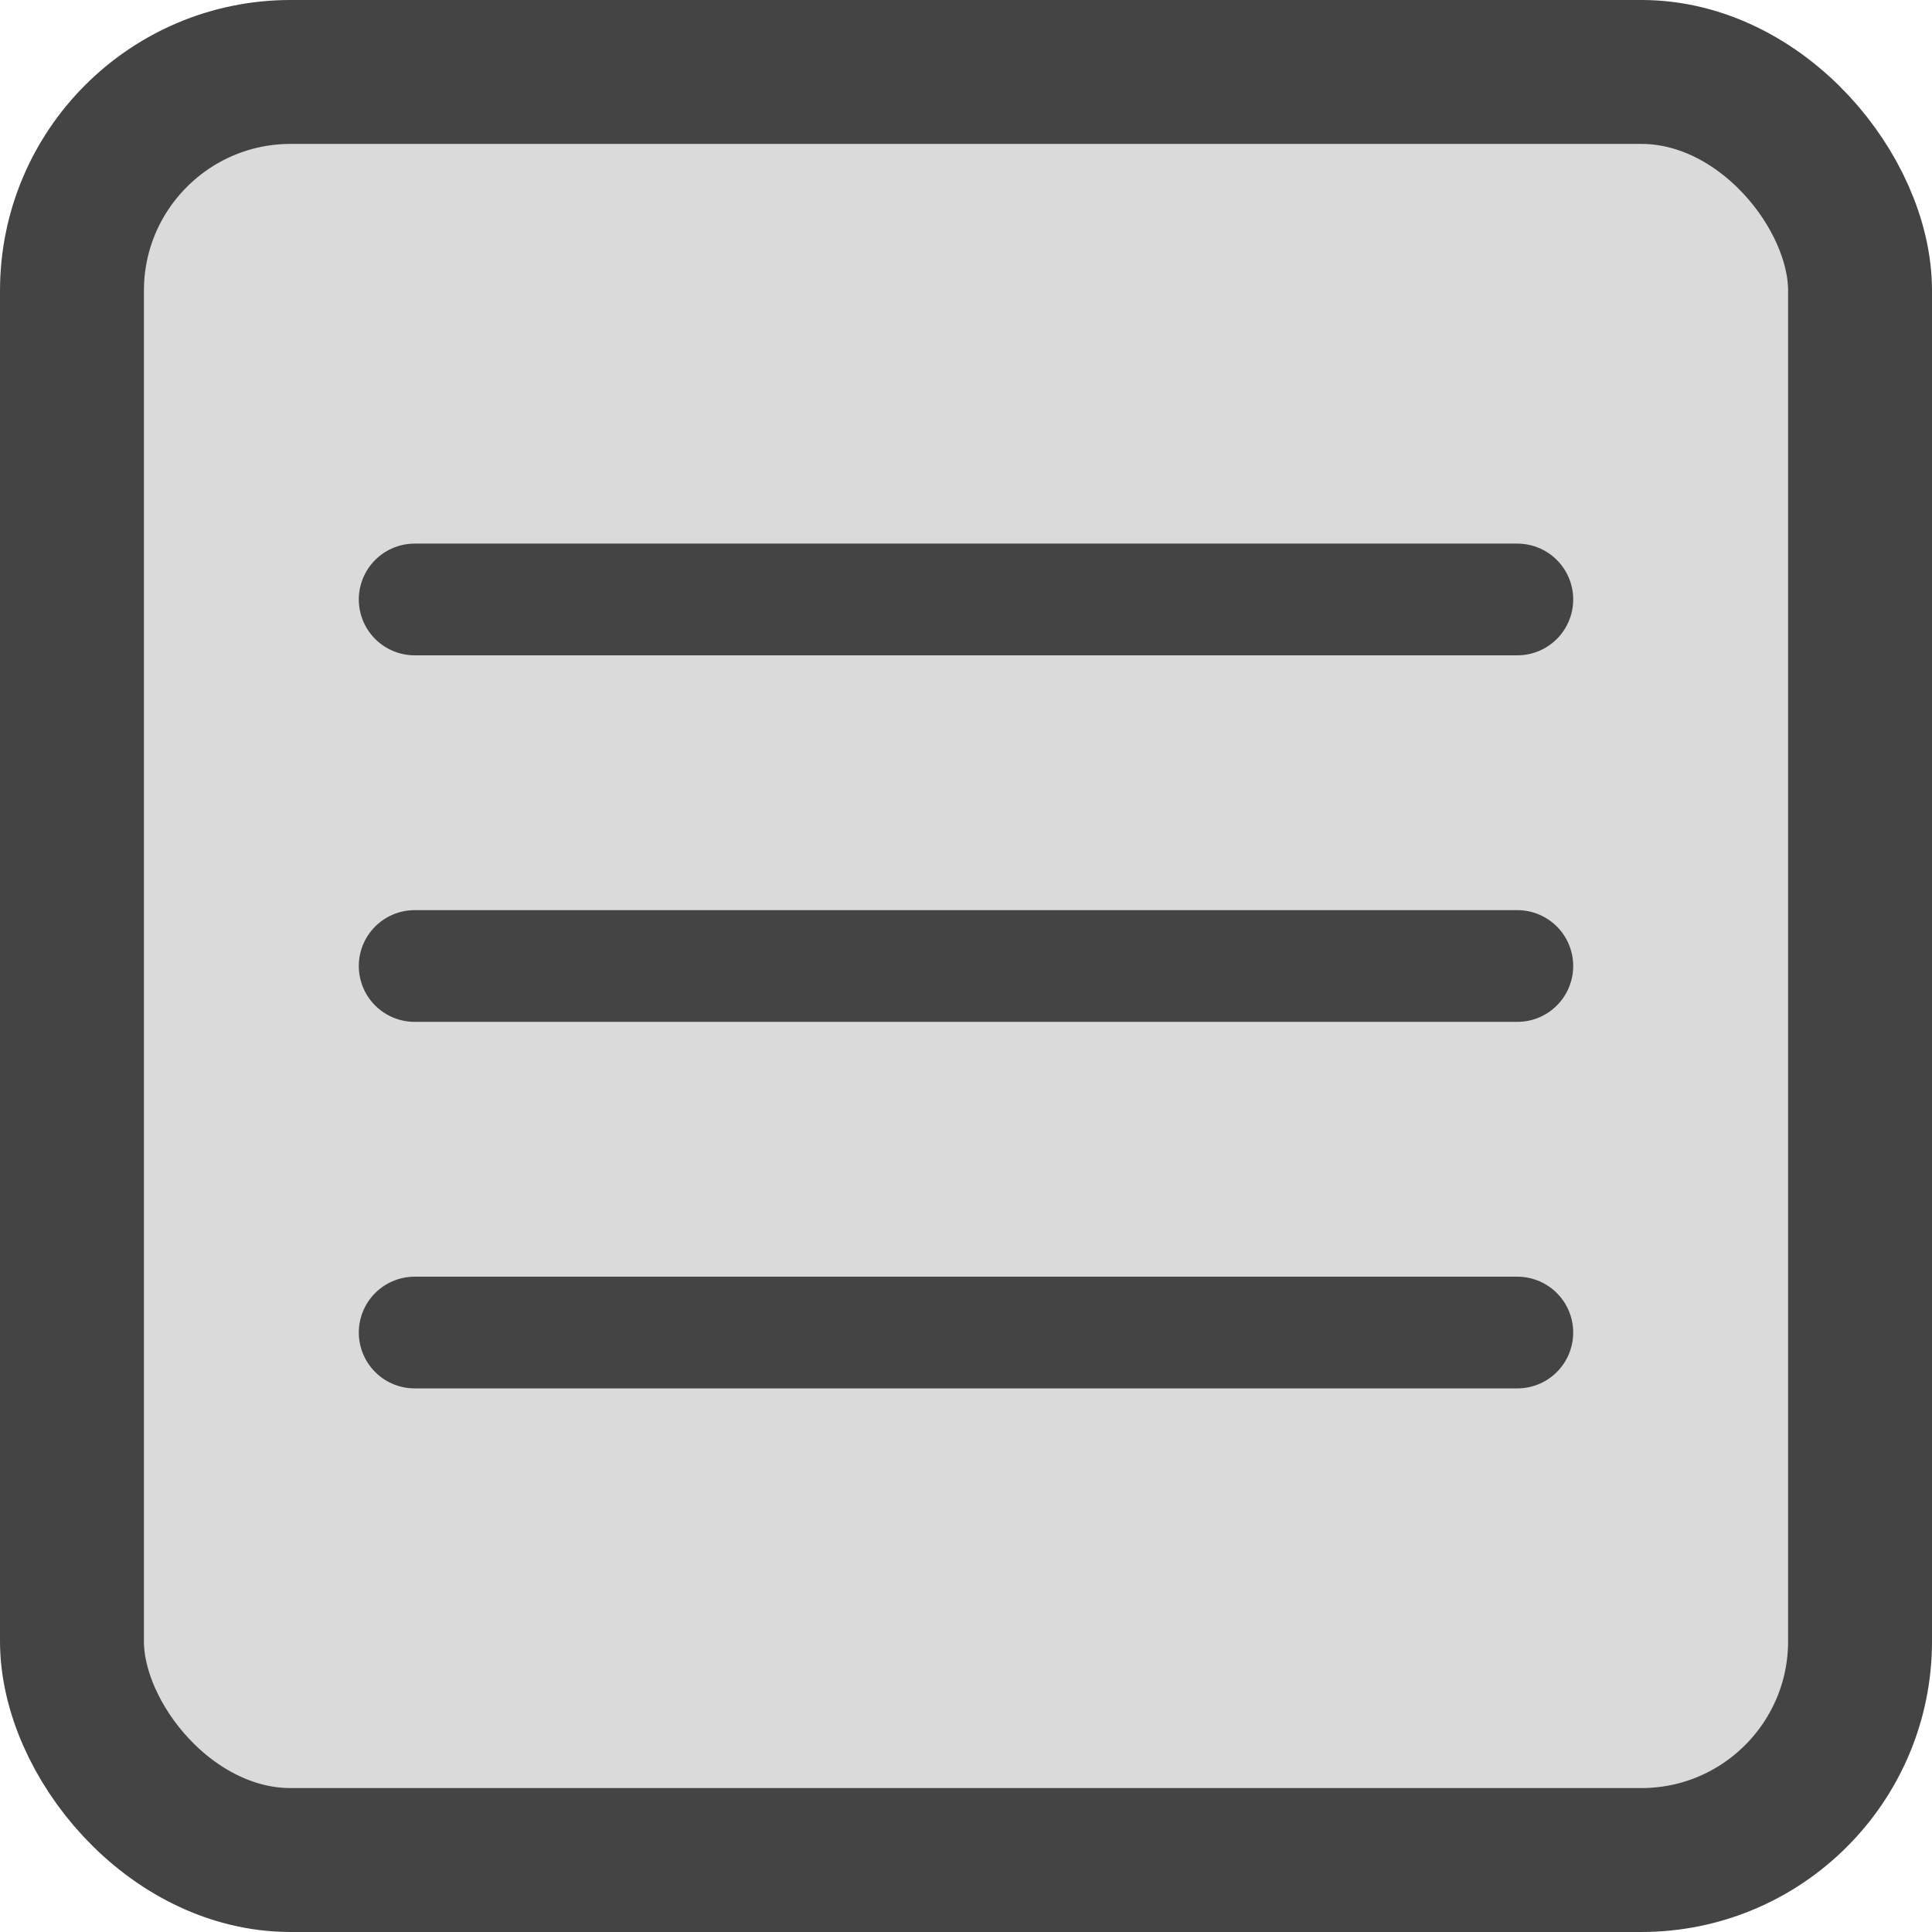<?xml version="1.0" encoding="UTF-8" standalone="no"?>
<!-- Created with Inkscape (http://www.inkscape.org/) -->

<svg
   xmlns:dc="http://purl.org/dc/elements/1.1/"
   xmlns:cc="http://creativecommons.org/ns#"
   xmlns:rdf="http://www.w3.org/1999/02/22-rdf-syntax-ns#"
   xmlns:svg="http://www.w3.org/2000/svg"
   xmlns="http://www.w3.org/2000/svg"
   xmlns:sodipodi="http://sodipodi.sourceforge.net/DTD/sodipodi-0.dtd"
   xmlns:inkscape="http://www.inkscape.org/namespaces/inkscape"
   width="128"
   height="128"
   viewBox="0 0 128 128"
   id="svg2"
   version="1.1"
   inkscape:version="0.91 r13725"
   sodipodi:docname="menuButton.svg"
   inkscape:export-filename="menuButton.png"
   inkscape:export-xdpi="90"
   inkscape:export-ydpi="90">
  <defs
     id="defs4" />
  <sodipodi:namedview
     id="base"
     pagecolor="#ffffff"
     bordercolor="#666666"
     borderopacity="1.0"
     inkscape:pageopacity="0.0"
     inkscape:pageshadow="2"
     inkscape:zoom="1.4"
     inkscape:cx="86.657588"
     inkscape:cy="36.937614"
     inkscape:document-units="px"
     inkscape:current-layer="layer1"
     showgrid="false"
     fit-margin-top="0"
     fit-margin-left="0"
     fit-margin-right="0"
     fit-margin-bottom="0"
     units="px"
     inkscape:window-width="1366"
     inkscape:window-height="705"
     inkscape:window-x="-8"
     inkscape:window-y="-8"
     inkscape:window-maximized="1" />
  <g
     inkscape:label="Capa 1"
     inkscape:groupmode="layer"
     id="layer1"
     transform="translate(-153.734,-787.771)">
    <rect
       style="opacity:1;fill:#dadada;fill-opacity:1;fill-rule:nonzero;stroke:#444444;stroke-width:9.535;stroke-miterlimit:4;stroke-dasharray:none;stroke-opacity:1"
       id="rect4136"
       width="118.465"
       height="118.465"
       x="158.502"
       y="792.538"
       ry="14.489" />
    <path
       style="fill:none;fill-rule:evenodd;stroke:#444444;stroke-width:7.401;stroke-linecap:round;stroke-linejoin:miter;stroke-miterlimit:4;stroke-dasharray:none;stroke-opacity:1"
       d="m 181.206,876.055 73.056,0"
       id="path4138"
       inkscape:connector-curvature="0" />
    <path
       inkscape:connector-curvature="0"
       id="path4140"
       d="m 181.206,827.487 73.056,0"
       style="fill:none;fill-rule:evenodd;stroke:#444444;stroke-width:7.401;stroke-linecap:round;stroke-linejoin:miter;stroke-miterlimit:4;stroke-dasharray:none;stroke-opacity:1" />
    <path
       inkscape:connector-curvature="0"
       id="path4144"
       d="m 181.206,851.771 73.056,0"
       style="fill:none;fill-rule:evenodd;stroke:#444444;stroke-width:7.401;stroke-linecap:round;stroke-linejoin:miter;stroke-miterlimit:4;stroke-dasharray:none;stroke-opacity:1" />
  </g>
</svg>
